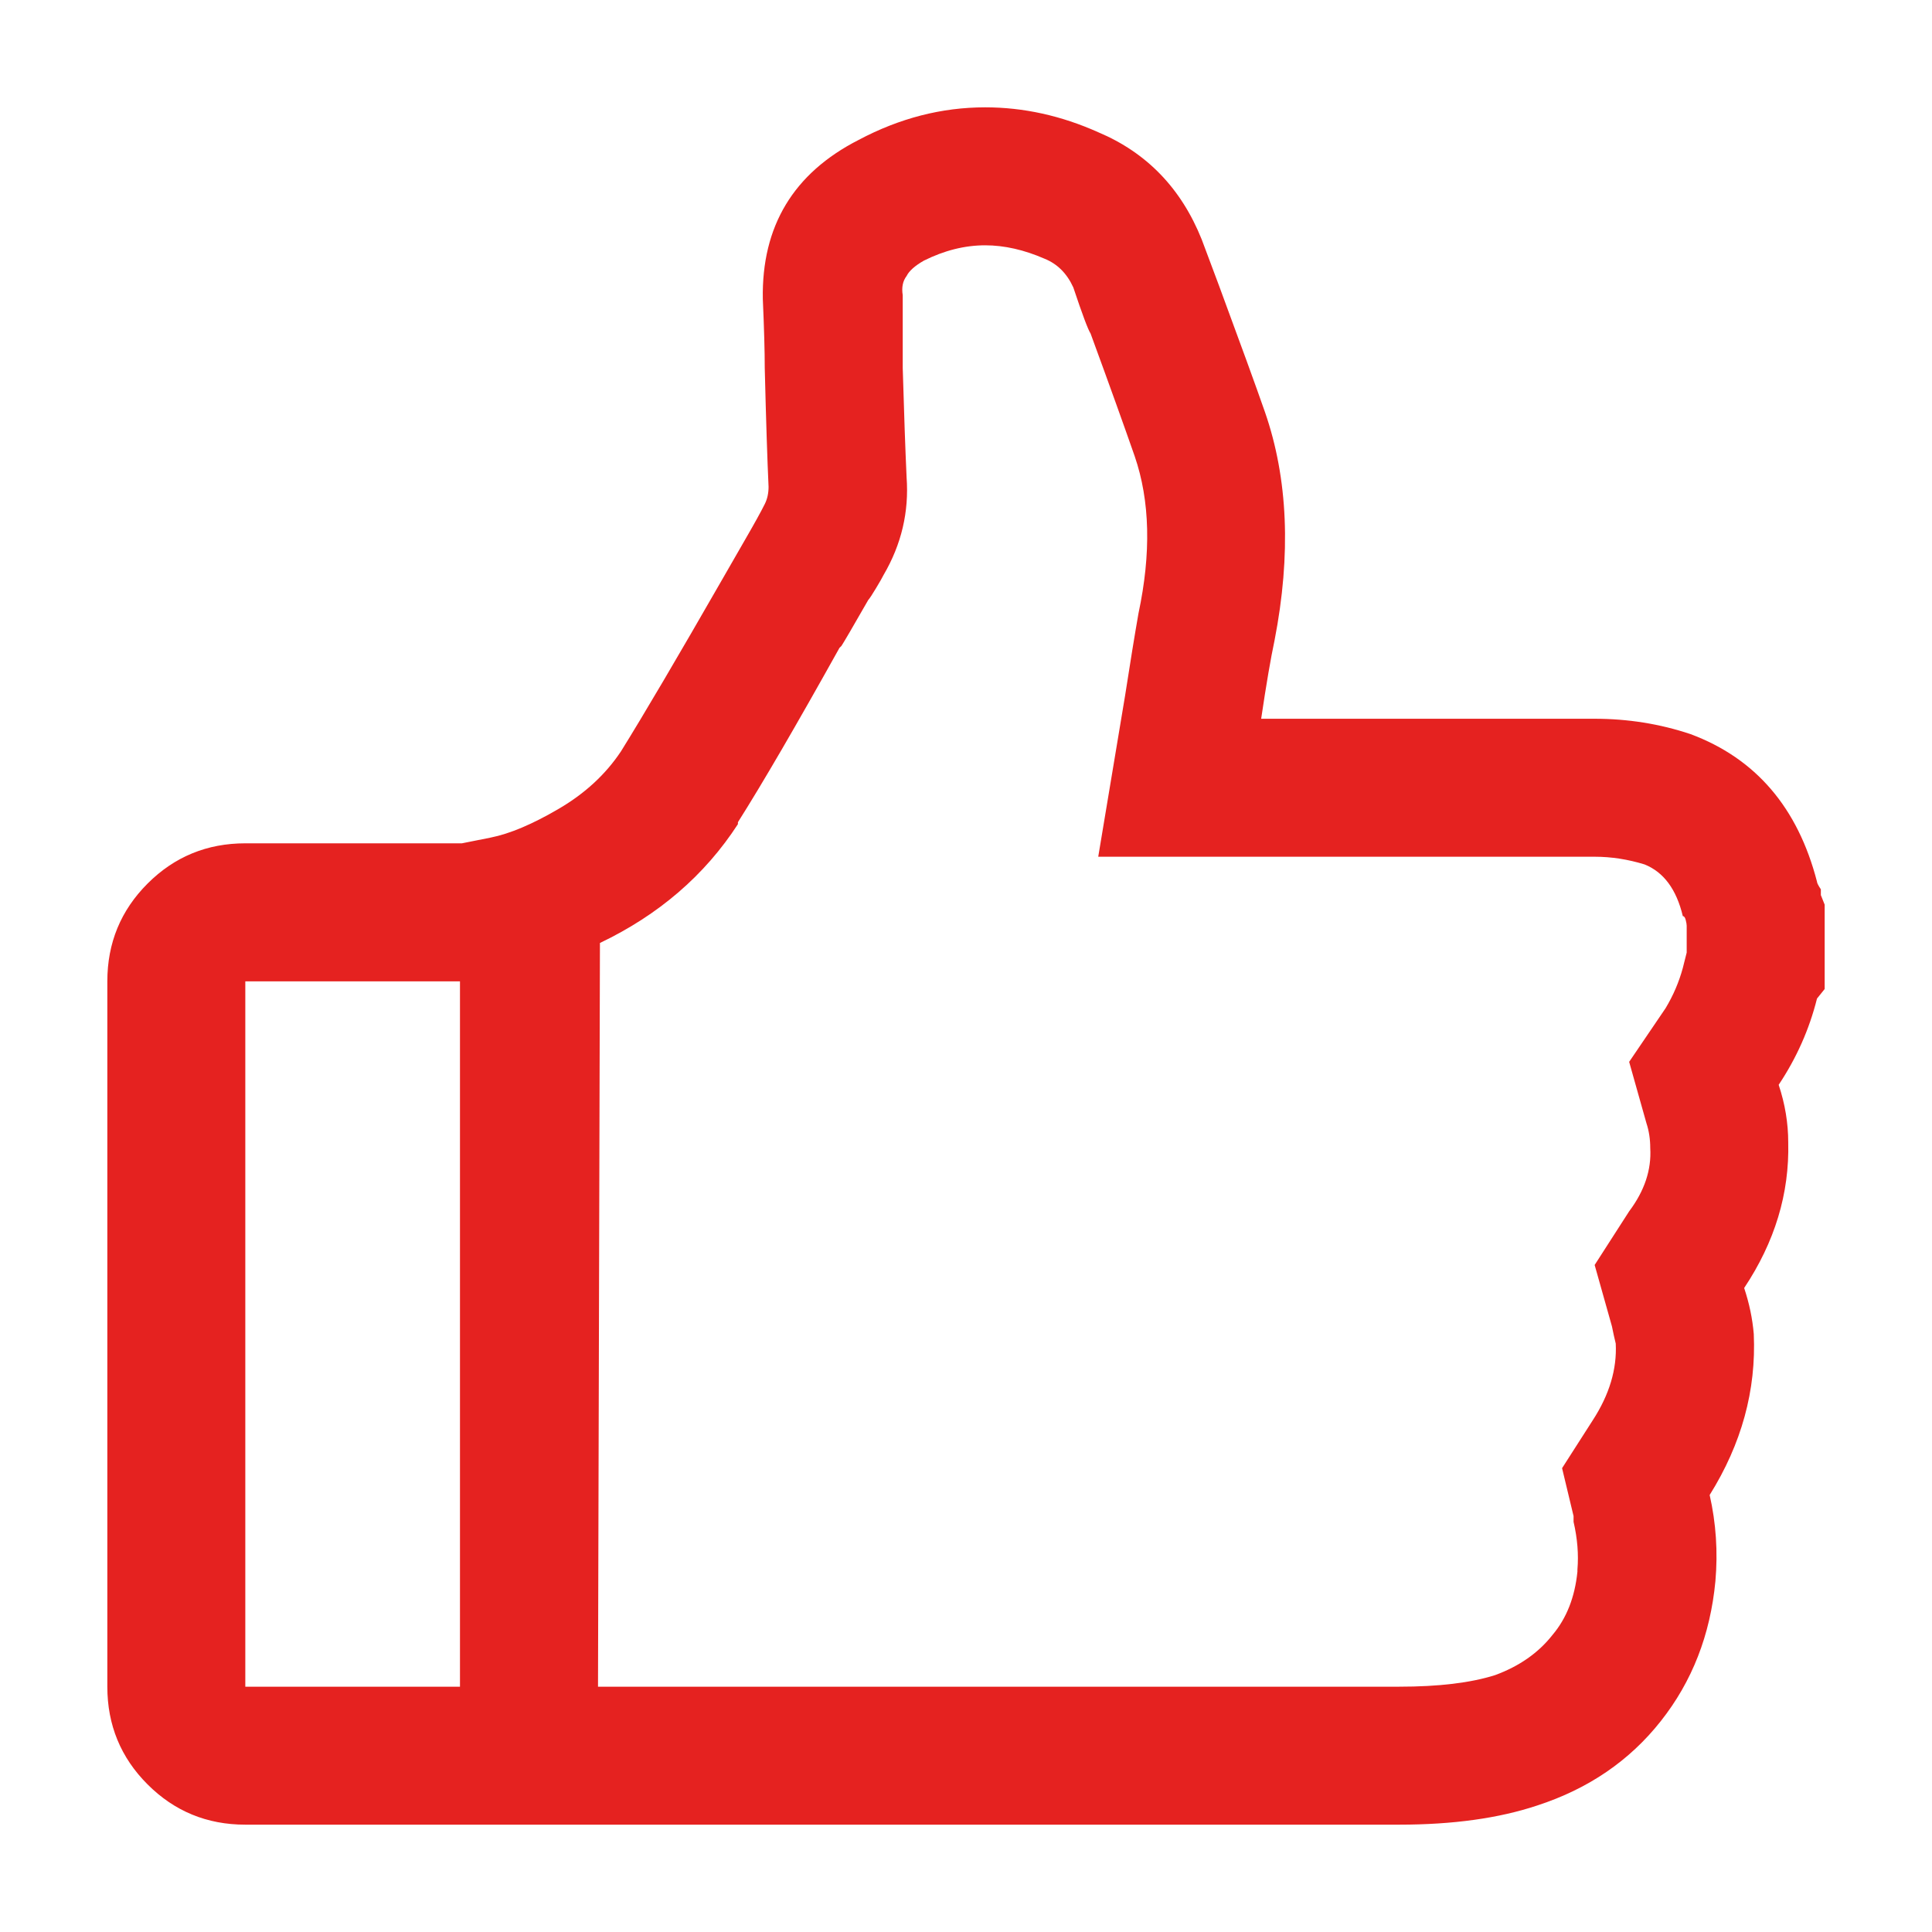 <?xml version="1.0" encoding="UTF-8"?> <svg xmlns="http://www.w3.org/2000/svg" width="36" height="36" viewBox="0 0 36 36"><path fill="#E52220" fill-rule="evenodd" d="M33.929,16.679 L34,16.857 L34,18.429 L33.857,18.607 C33.714,19.179 33.476,19.714 33.143,20.214 C33.262,20.571 33.321,20.929 33.321,21.286 C33.345,22.238 33.071,23.143 32.5,24 C32.595,24.286 32.655,24.571 32.679,24.857 C32.726,25.905 32.452,26.905 31.857,27.857 C31.976,28.381 32.012,28.917 31.964,29.464 C31.869,30.464 31.53,31.333 30.946,32.071 C30.363,32.81 29.595,33.333 28.643,33.643 C27.929,33.881 27.071,34 26.071,34 L4.571,34 C3.857,34 3.25,33.75 2.75,33.25 C2.25,32.75 2,32.143 2,31.429 L2,18.286 C2,17.571 2.25,16.964 2.75,16.464 C3.25,15.964 3.857,15.714 4.571,15.714 L8.607,15.714 L9.143,15.607 C9.5,15.536 9.923,15.357 10.411,15.071 C10.899,14.786 11.286,14.429 11.571,14 C12,13.31 12.631,12.238 13.464,10.786 C13.56,10.619 13.696,10.381 13.875,10.071 C14.054,9.762 14.179,9.536 14.25,9.393 C14.298,9.298 14.321,9.19 14.321,9.071 C14.298,8.571 14.274,7.833 14.25,6.857 C14.25,6.548 14.238,6.119 14.214,5.571 C14.19,4.214 14.786,3.226 16,2.607 C16.762,2.202 17.548,2 18.357,2 C19.071,2 19.774,2.155 20.464,2.464 C21.369,2.845 22.012,3.512 22.393,4.464 L22.714,5.321 C23.119,6.417 23.405,7.202 23.571,7.679 C24,8.917 24.06,10.333 23.75,11.929 C23.679,12.262 23.595,12.75 23.5,13.393 L29.714,13.393 C30.333,13.393 30.929,13.488 31.5,13.679 C32.714,14.131 33.5,15.048 33.857,16.429 C33.857,16.452 33.881,16.5 33.929,16.571 L33.929,16.679 Z M8.571,31.429 L8.571,18.286 L4.571,18.286 L4.571,31.429 L8.571,31.429 Z M31.429,17.75 L31.429,17.25 C31.429,17.226 31.423,17.19 31.411,17.143 C31.399,17.095 31.381,17.071 31.357,17.071 C31.238,16.571 31,16.25 30.643,16.107 C30.333,16.012 30.024,15.964 29.714,15.964 L20.464,15.964 L20.964,12.964 C21.06,12.345 21.143,11.833 21.214,11.429 C21.452,10.31 21.429,9.333 21.143,8.5 C20.952,7.952 20.679,7.19 20.321,6.214 C20.274,6.143 20.167,5.857 20,5.357 C19.881,5.095 19.702,4.917 19.464,4.821 C19.083,4.655 18.714,4.571 18.357,4.571 C17.976,4.571 17.595,4.667 17.214,4.857 C17.048,4.952 16.94,5.048 16.893,5.143 C16.821,5.238 16.798,5.357 16.821,5.5 L16.821,6.857 C16.845,7.69 16.869,8.369 16.893,8.893 C16.94,9.536 16.798,10.143 16.464,10.714 C16.44,10.762 16.393,10.845 16.321,10.964 C16.25,11.083 16.202,11.155 16.179,11.179 C15.893,11.679 15.726,11.964 15.679,12.036 L15.643,12.071 C14.833,13.524 14.202,14.607 13.75,15.321 L13.75,15.357 C13.131,16.31 12.274,17.048 11.179,17.571 L11.143,31.429 L26.071,31.429 C26.81,31.429 27.405,31.357 27.857,31.214 C28.31,31.048 28.667,30.798 28.929,30.464 C29.19,30.155 29.345,29.762 29.393,29.286 L29.393,29.25 C29.417,28.964 29.393,28.667 29.321,28.357 L29.321,28.25 L29.107,27.357 L29.679,26.464 C29.988,25.988 30.131,25.512 30.107,25.036 C30.083,24.94 30.06,24.833 30.036,24.714 L29.714,23.571 L30.357,22.571 C30.643,22.19 30.774,21.798 30.75,21.393 C30.75,21.226 30.726,21.071 30.679,20.929 L30.357,19.786 L31.036,18.786 C31.179,18.548 31.286,18.298 31.357,18.036 L31.429,17.75 Z"></path></svg> 